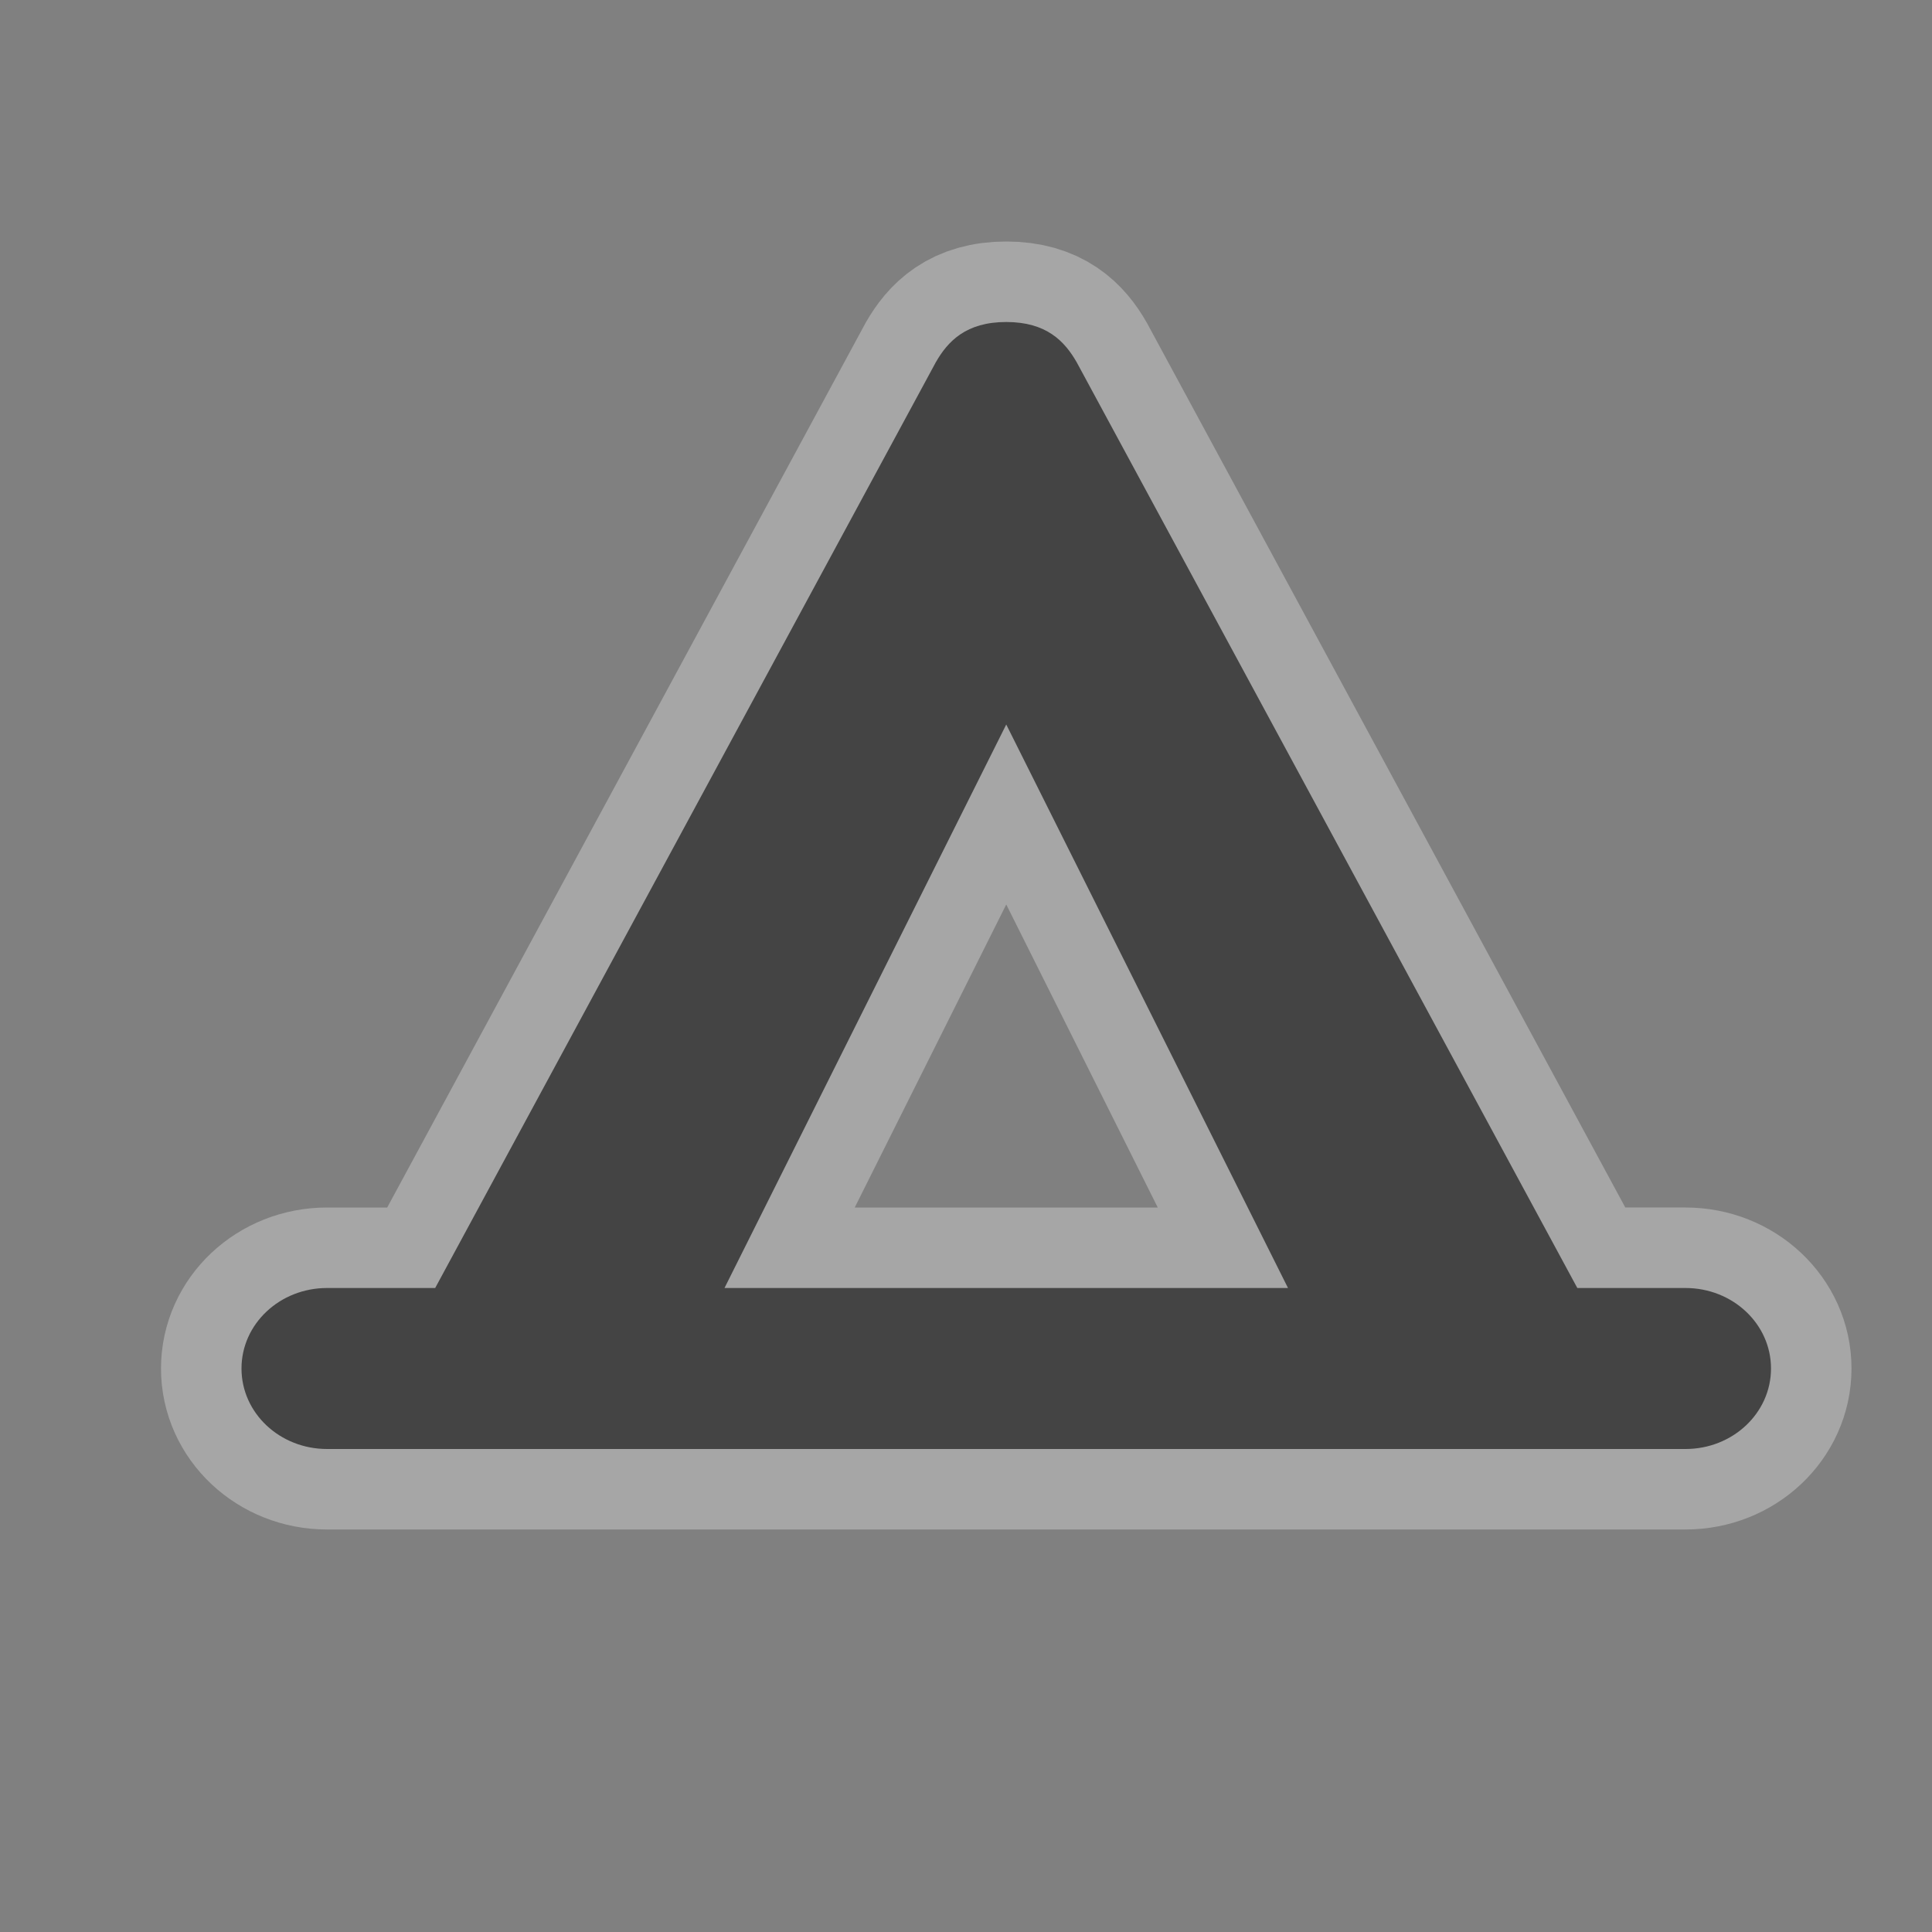 <svg xmlns="http://www.w3.org/2000/svg" width="24" height="24"><rect width="100%" height="100%" fill="#808080" stroke="none"/><g style="display:inline"><path d="M12.5 5c-.5 0-.726.24-.875.5L5.406 17H4.063C3.476 17 3 17.446 3 18s.476 1 1.063 1h16.875c.586 0 1.062-.446 1.062-1s-.476-1-1.063-1h-1.343L13.375 5.5C13.226 5.24 13 5 12.5 5zm0 5 3.5 7H9z" style="font-size:medium;font-style:normal;font-variant:normal;font-weight:400;font-stretch:normal;text-indent:0;text-align:start;text-decoration:none;line-height:normal;letter-spacing:normal;word-spacing:normal;text-transform:none;direction:ltr;block-progression:tb;writing-mode:lr-tb;text-anchor:start;baseline-shift:baseline;opacity:.3;color:#000;fill:none;stroke:#fff;stroke-width:2;stroke-linecap:round;stroke-linejoin:round;stroke-miterlimit:4;stroke-opacity:1;stroke-dasharray:none;stroke-dashoffset:0;marker:none;visibility:visible;display:inline;overflow:visible;enable-background:accumulate;font-family:Sans;-inkscape-font-specification:Sans" transform="translate(0 -1)"/><path d="M12.5 5c-.5 0-.726.24-.875.5L5.406 17H4.063C3.476 17 3 17.446 3 18s.476 1 1.063 1h16.875c.586 0 1.062-.446 1.062-1s-.476-1-1.063-1h-1.343L13.375 5.5C13.226 5.24 13 5 12.5 5zm0 5 3.5 7H9z" style="font-size:medium;font-style:normal;font-variant:normal;font-weight:400;font-stretch:normal;text-indent:0;text-align:start;text-decoration:none;line-height:normal;letter-spacing:normal;word-spacing:normal;text-transform:none;direction:ltr;block-progression:tb;writing-mode:lr-tb;text-anchor:start;baseline-shift:baseline;color:#000;fill:#444;fill-opacity:1;fill-rule:nonzero;stroke:none;stroke-width:2;marker:none;visibility:visible;display:inline;overflow:visible;enable-background:accumulate;font-family:Sans;-inkscape-font-specification:Sans" transform="translate(0 -1)"/></g></svg>